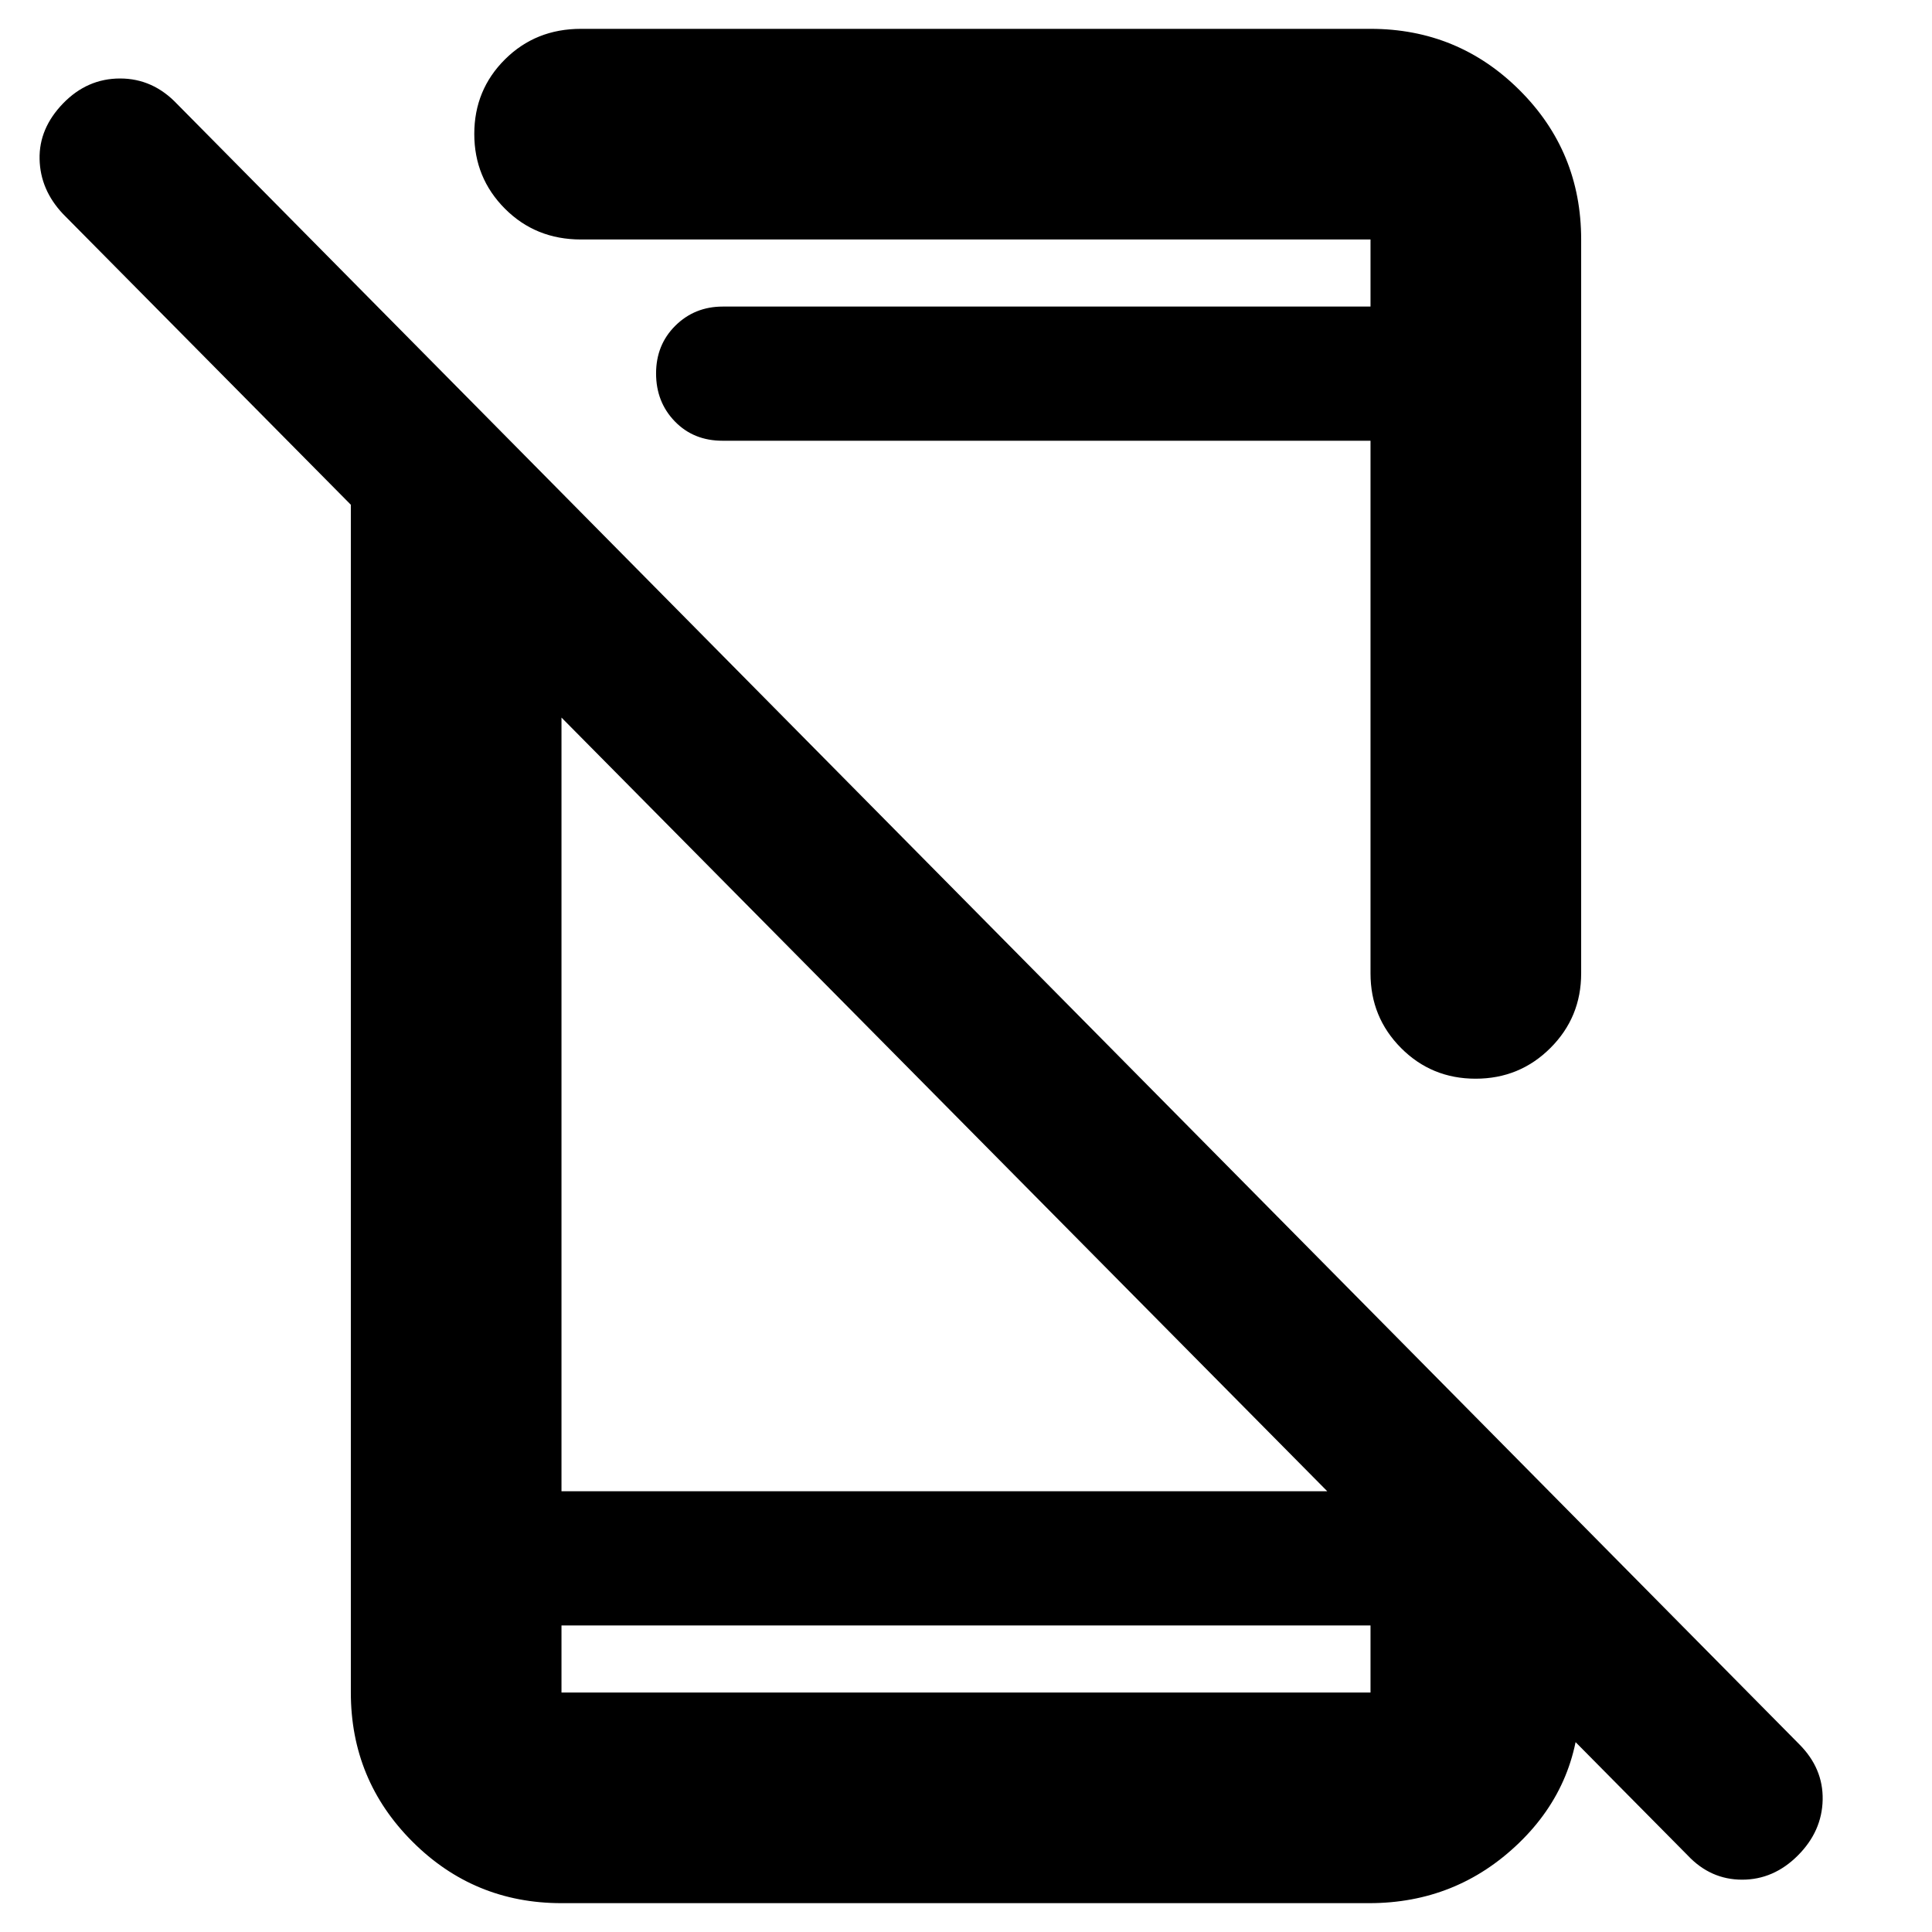 <svg xmlns="http://www.w3.org/2000/svg" height="40" viewBox="0 -960 960 960" width="40"><path d="M838.67-38 31.33-853.67q-11.33-12-11.66-27.26-.34-15.26 11.66-27.67 12-12.4 28.34-12.4Q76-921 88-908.33l806 815q12 12 11.67 27.66Q905.33-50 893.33-38q-12 12-27.66 12-15.67 0-27-12ZM174.33-764.67 279-659.33V-219h408.67L785-121v3.33q.67 43.65-30.28 73.49-30.94 29.85-74.39 29.85H279q-43.5 0-74.08-30.59Q174.33-75.5 174.33-119v-645.67ZM279-152.33V-119h402v-33.33H279Zm0 0V-119v-33.33ZM359-741q-14.39 0-23.69-9.62-9.31-9.61-9.31-23.83 0-14.22 9.58-23.72 9.59-9.5 23.6-9.5H681V-841H288.67q-22.5 0-37.75-15.28-15.25-15.29-15.25-37.17 0-21.88 15.25-37.05 15.25-15.17 37.75-15.17H681q43.5 0 74.08 30.49 30.59 30.48 30.59 74.18v364.67q0 21.83-15.29 37.08Q755.1-424 733.22-424q-21.89 0-37.05-15.25Q681-454.5 681-476.33V-741H359Zm105.33-66.67Z"/></svg>